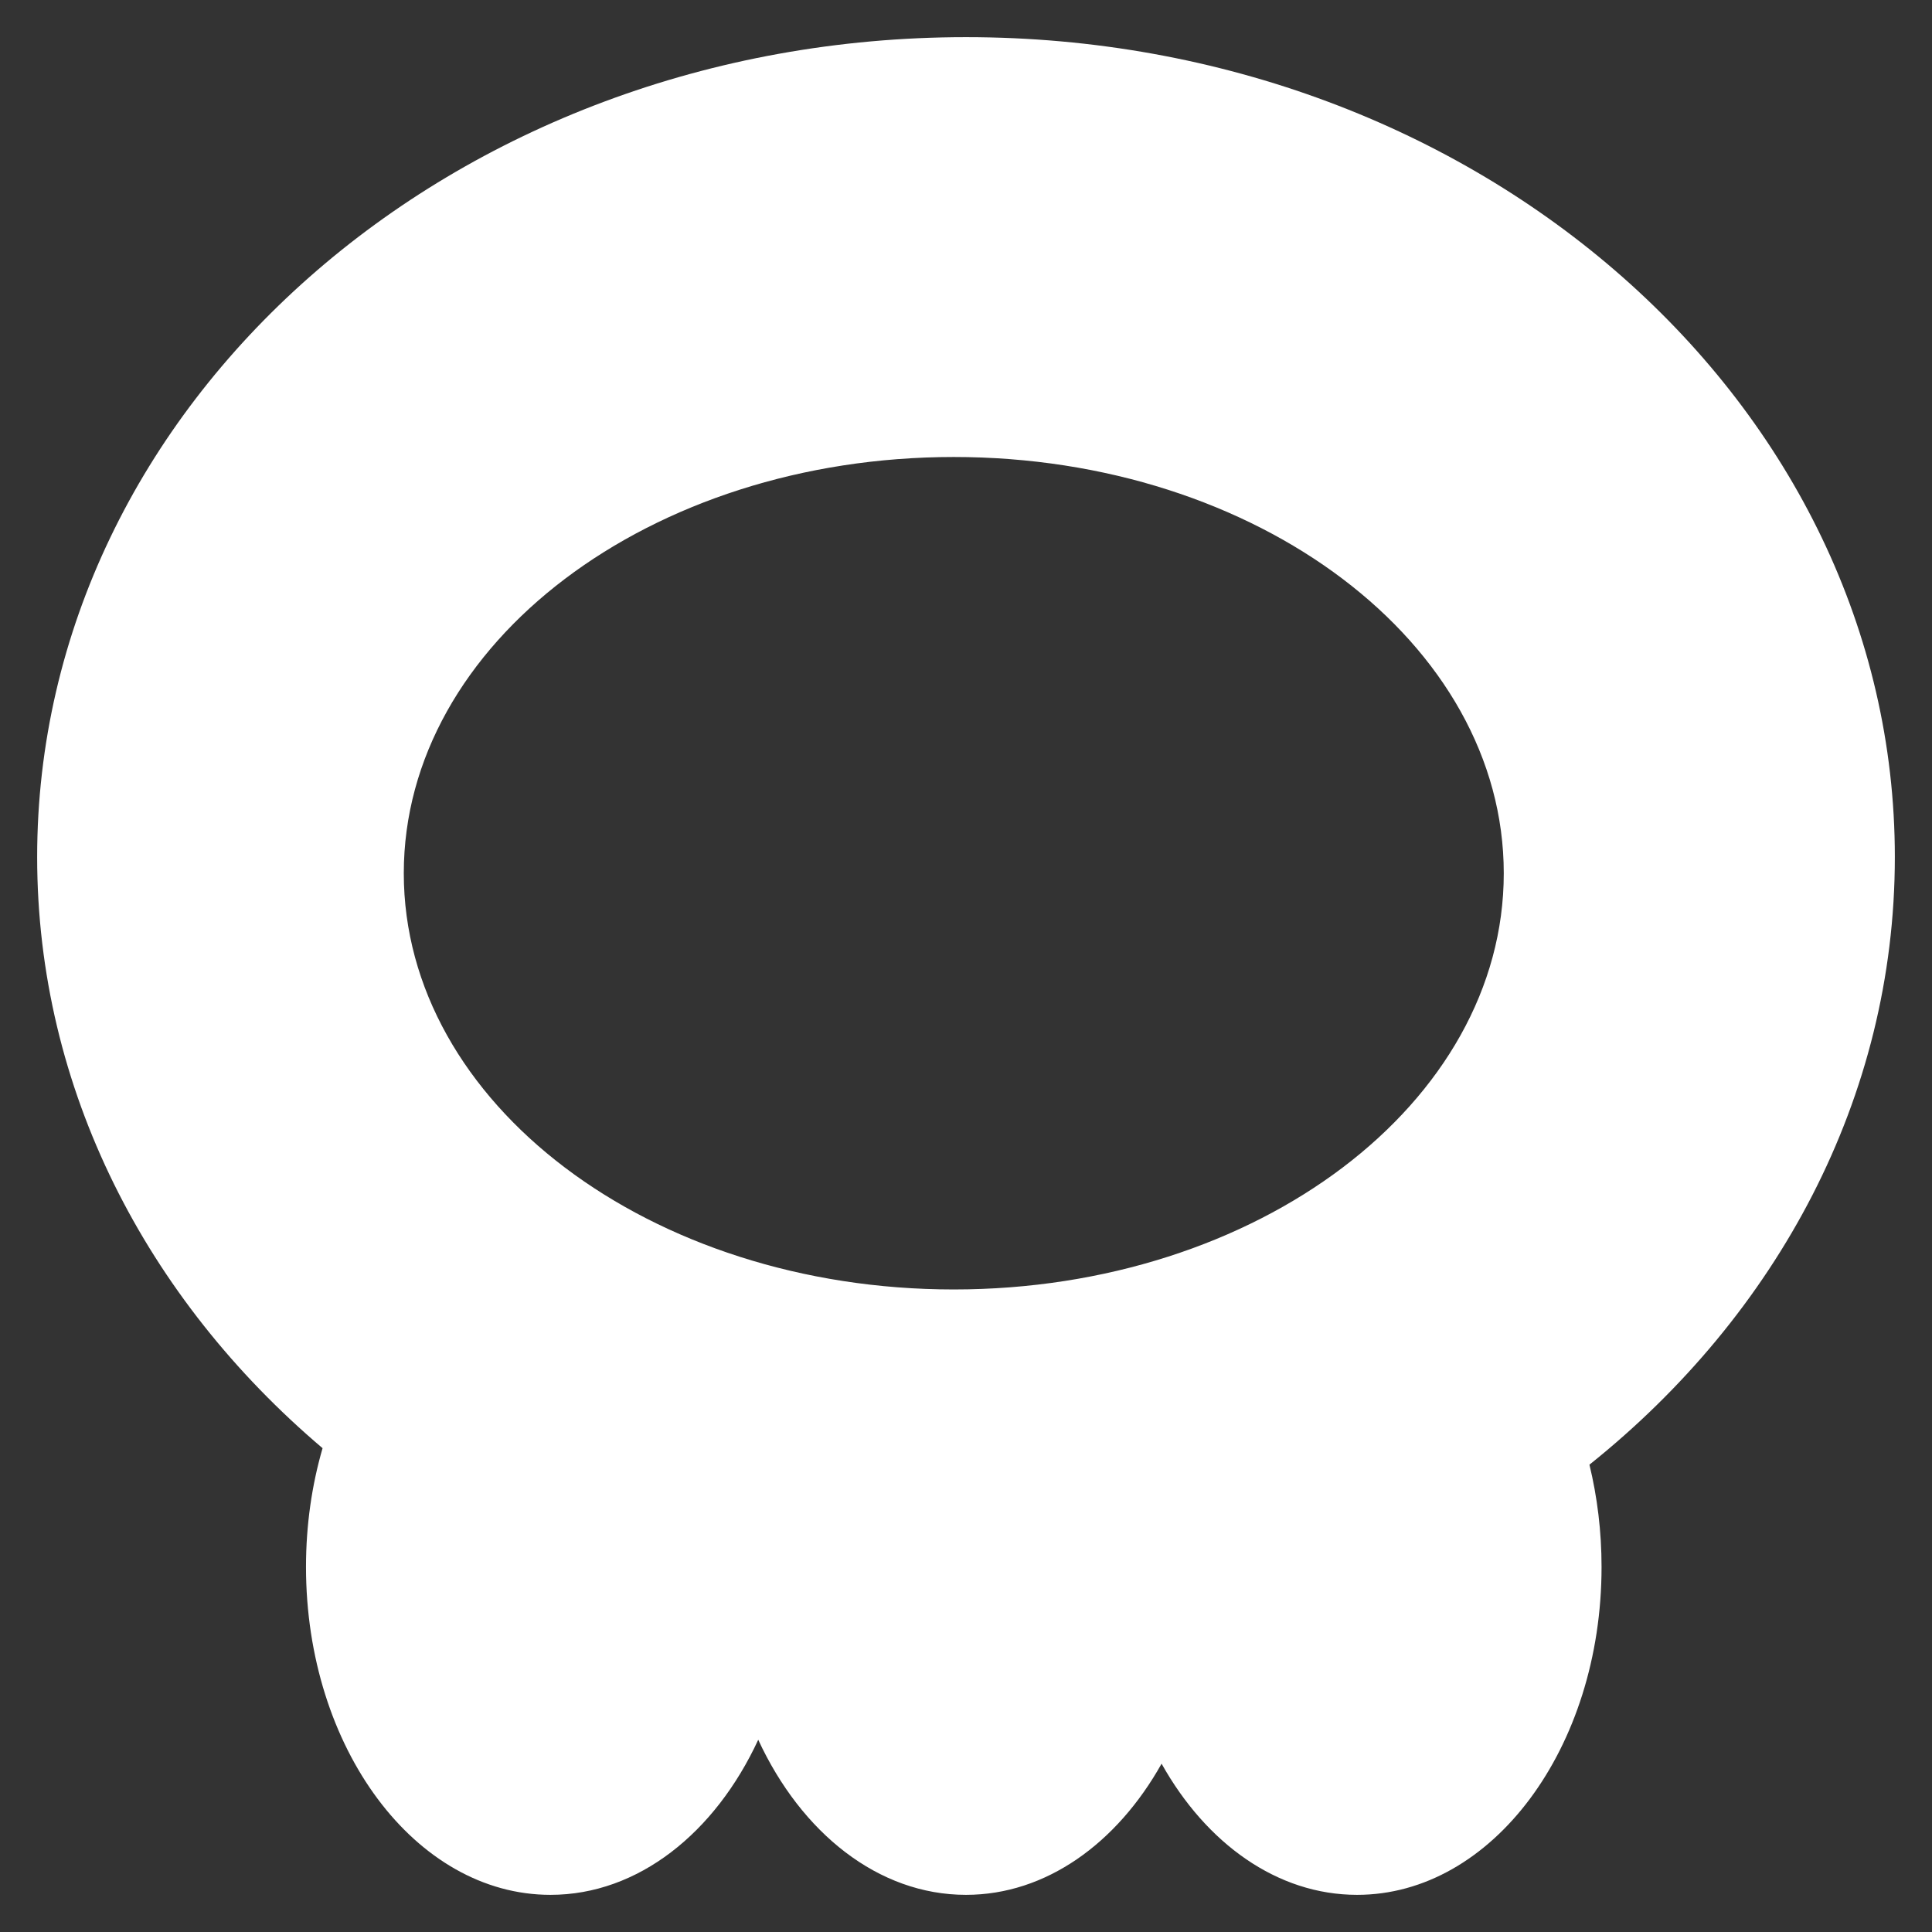 <svg width="26" height="26" viewBox="0 0 26 26" fill="none" xmlns="http://www.w3.org/2000/svg">
<rect x="0" y="0" width="26" height="26" fill="#333333" stroke="none"/>
<path fill-rule="evenodd" clip-rule="evenodd" d="M21.39 19.711C23.914 17.693 25.5 14.776 25.5 11.533C25.5 5.439 19.904 0.5 13 0.5C6.096 0.5 0.5 5.439 0.5 11.533C0.5 14.659 1.973 17.482 4.341 19.489C4.197 19.985 4.118 20.523 4.118 21.087C4.118 23.524 5.591 25.5 7.408 25.5C8.588 25.5 9.624 24.666 10.204 23.413C10.784 24.666 11.819 25.5 13 25.5C14.076 25.5 15.031 24.807 15.632 23.735C16.232 24.807 17.187 25.5 18.263 25.5C20.08 25.5 21.553 23.524 21.553 21.087C21.553 20.607 21.495 20.144 21.39 19.711ZM20.237 11.752C20.237 14.845 16.923 17.353 12.835 17.353C8.748 17.353 5.434 14.845 5.434 11.752C5.434 8.658 8.748 6.15 12.835 6.15C16.923 6.15 20.237 8.658 20.237 11.752Z" fill="#fff"/>
</svg>
